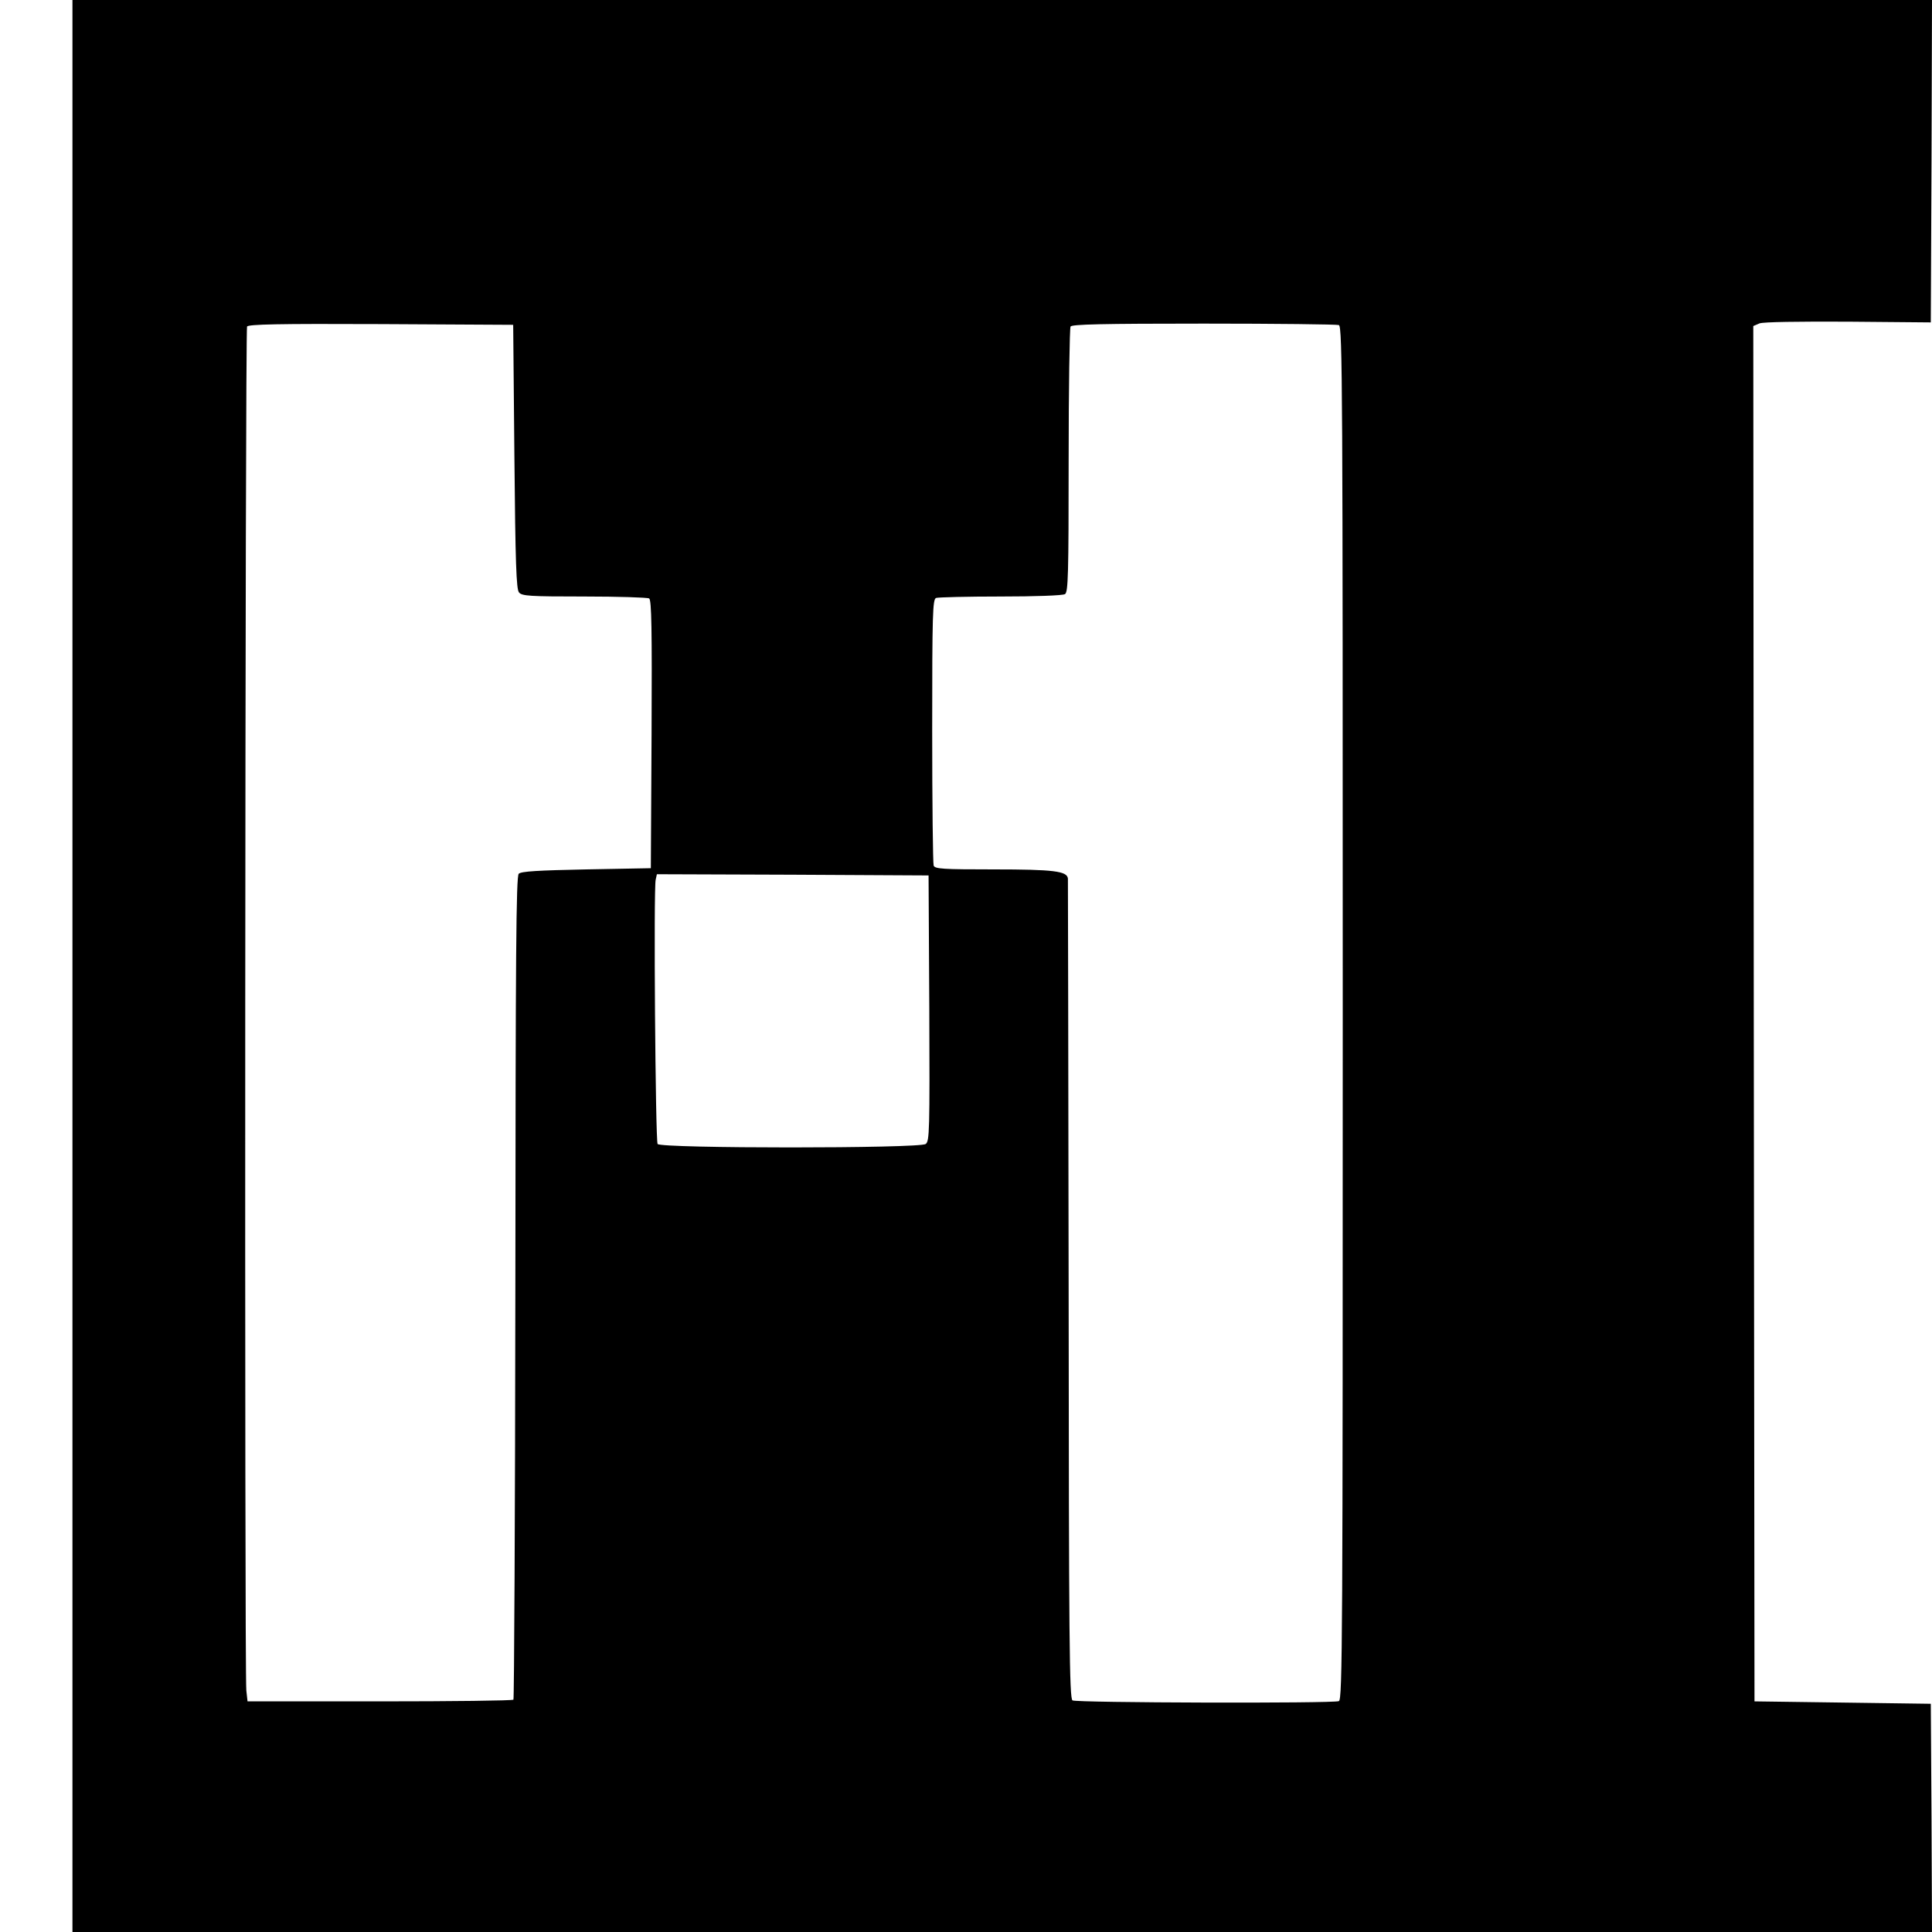 <?xml version="1.0" standalone="no"?>
<!DOCTYPE svg PUBLIC "-//W3C//DTD SVG 20010904//EN"
 "http://www.w3.org/TR/2001/REC-SVG-20010904/DTD/svg10.dtd">
<svg version="1.0" xmlns="http://www.w3.org/2000/svg"
 width="800pt" height="800pt" viewBox="0 0 800 800"
 preserveAspectRatio="xMidYMid meet">

<g transform="translate(0,800) scale(0.1,-0.1)"
fill="#000000" stroke="none">
<path d="M300 4000 l0 -4000 3850 0 3850 0 -2 473 -3 472 -365 5 -365 5 -3
2848 -2 2847 26 11 c17 6 157 8 368 7 l341 -3 3 668 2 667 -3850 0 -3850 0 0
-4000z m1830 2109 c4 -442 8 -549 19 -562 12 -15 44 -17 270 -17 141 0 262 -4
269 -8 10 -7 12 -126 10 -563 l-3 -554 -267 -5 c-200 -4 -270 -8 -280 -18 -11
-11 -13 -334 -14 -1713 -1 -935 -5 -1703 -8 -1707 -4 -4 -254 -7 -554 -7
l-547 0 -5 45 c-8 76 -5 5634 3 5648 7 9 124 12 555 10 l547 -3 5 -546z m3414
545 c15 -6 16 -266 16 -2849 0 -2583 -1 -2843 -16 -2849 -25 -10 -1088 -7
-1103 3 -13 8 -15 247 -16 1698 -1 928 -3 1695 -3 1705 -3 31 -59 38 -307 38
-212 0 -244 2 -249 16 -3 9 -6 260 -6 559 0 486 2 543 16 549 9 3 129 6 267 6
142 0 259 4 267 10 13 8 15 80 15 552 0 299 4 549 8 556 6 9 128 12 552 12
299 0 550 -3 559 -6z m-1696 -2829 c2 -508 1 -551 -15 -562 -25 -19 -1098 -19
-1110 0 -9 14 -17 1059 -8 1094 l5 23 563 -2 562 -3 3 -550z"/>
</g>
</svg>
